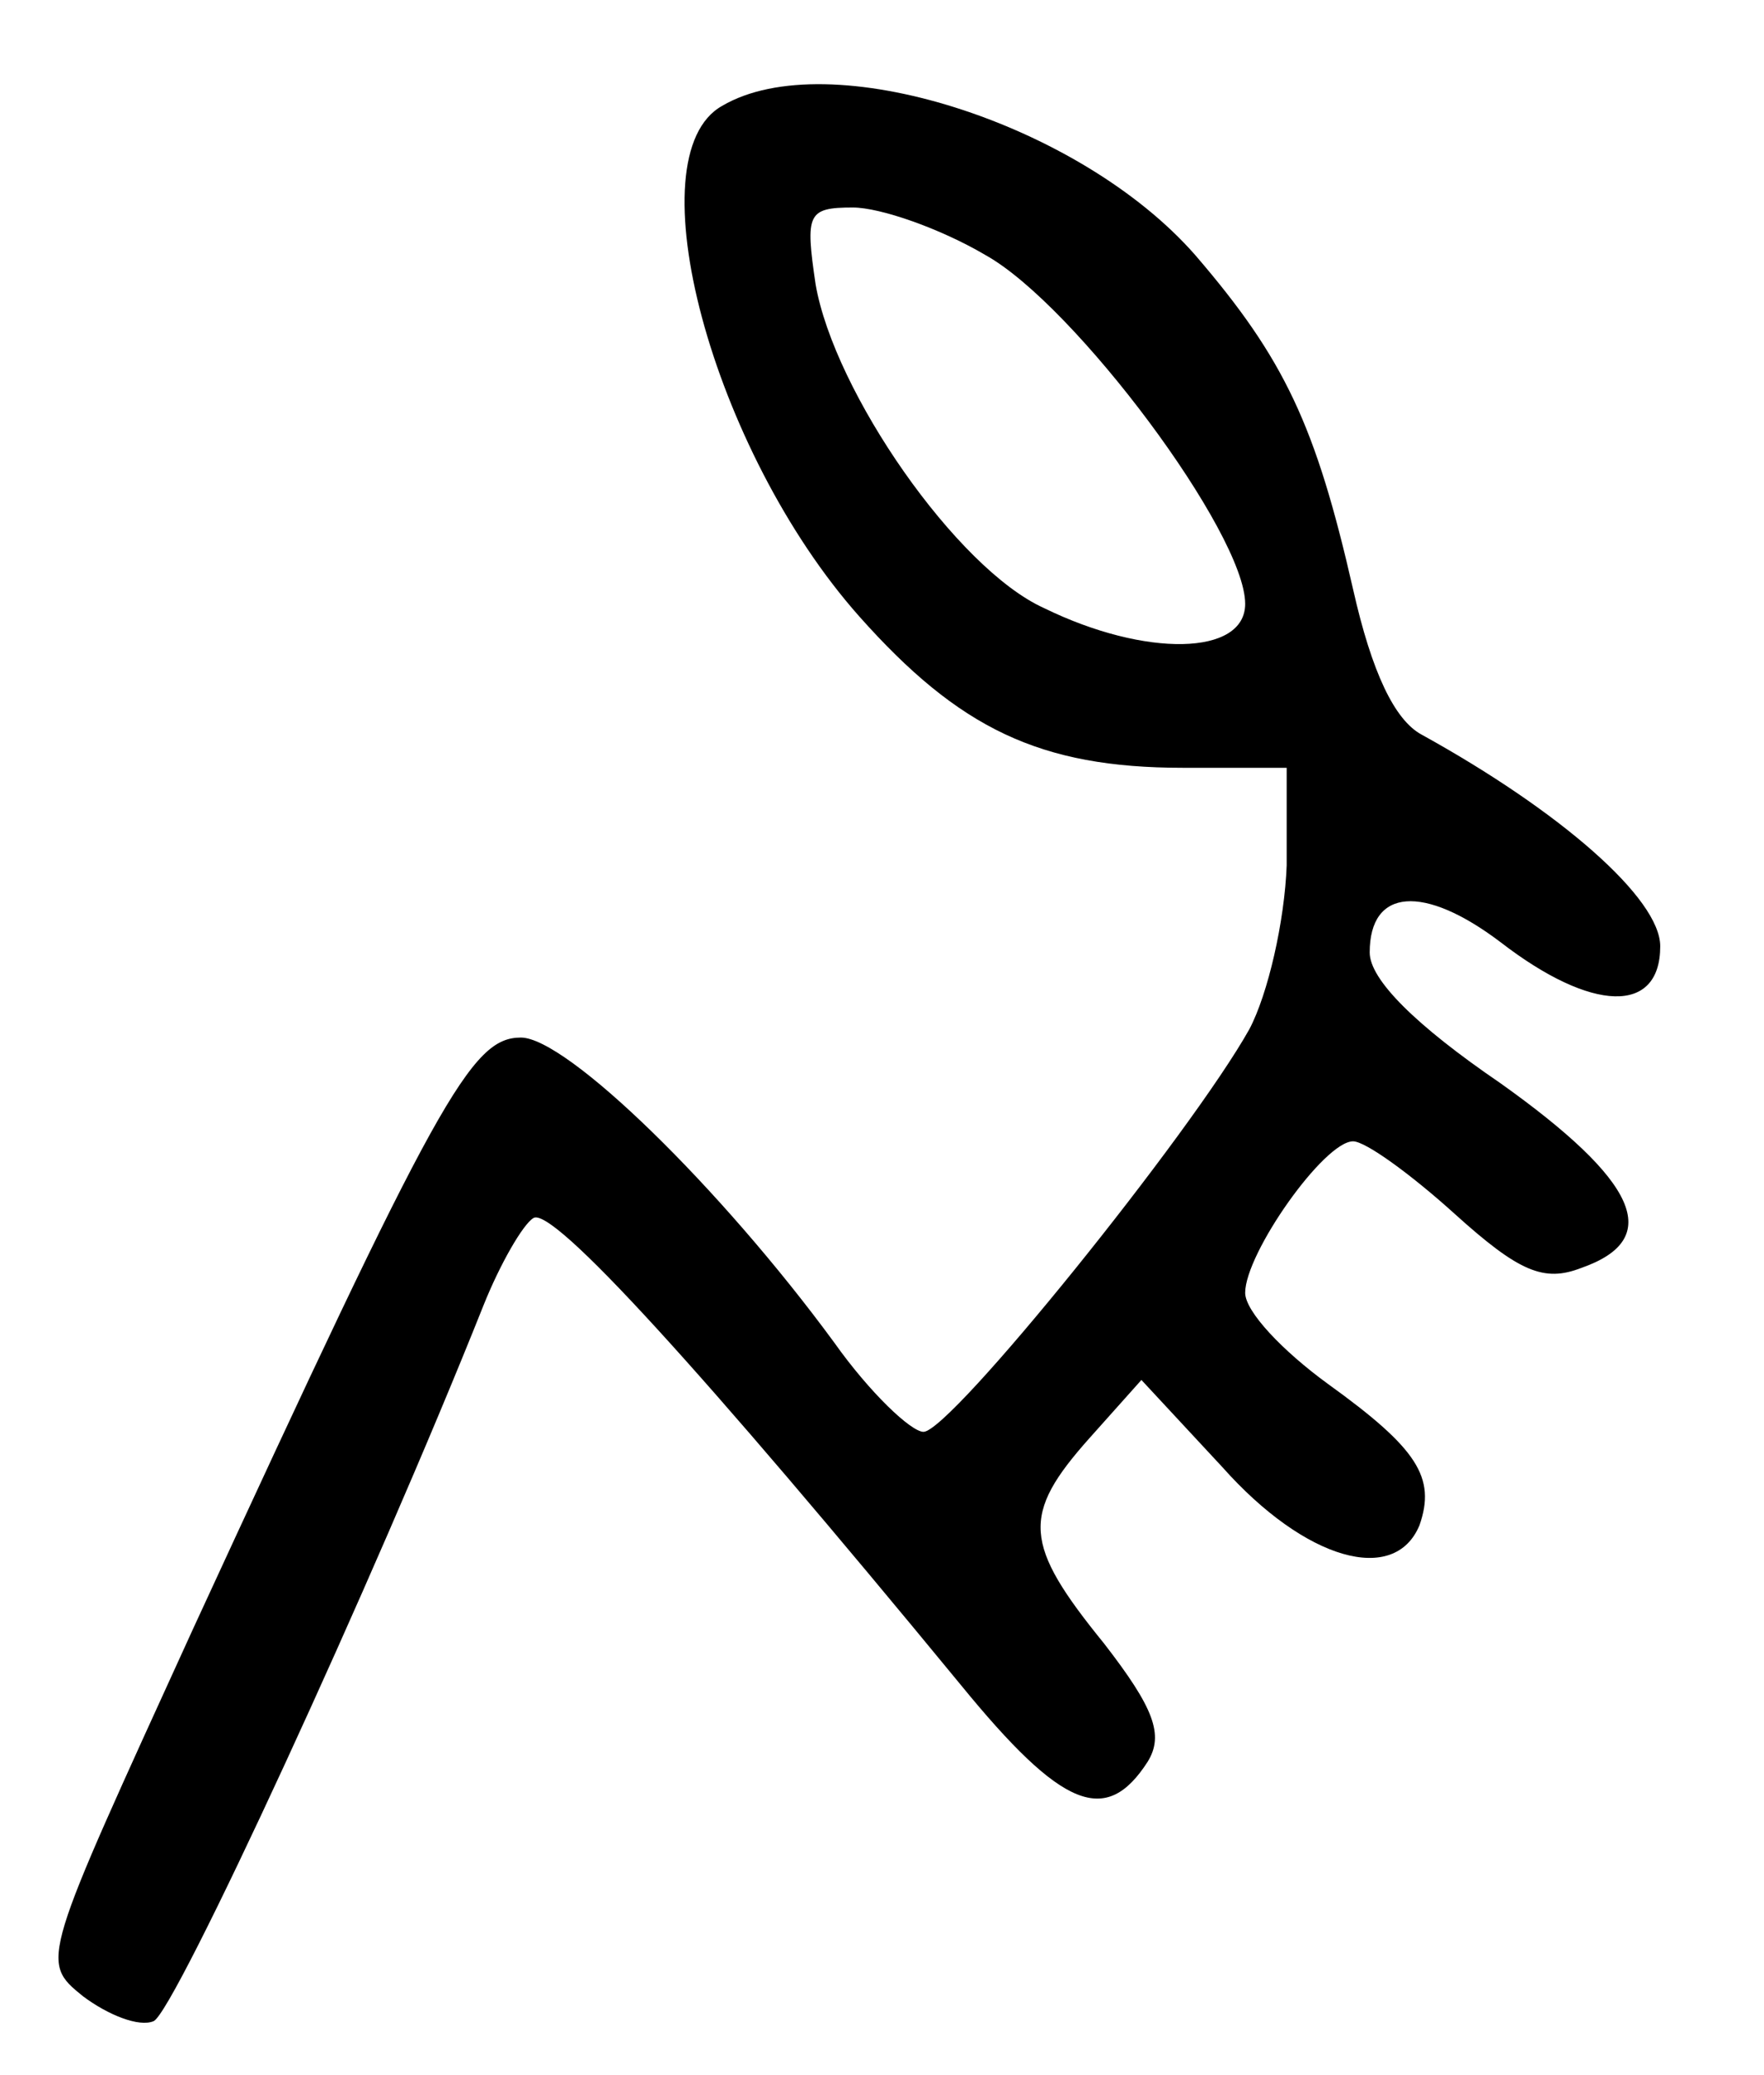 <?xml version="1.0" standalone="no"?>
<!DOCTYPE svg PUBLIC "-//W3C//DTD SVG 20010904//EN"
 "http://www.w3.org/TR/2001/REC-SVG-20010904/DTD/svg10.dtd">
<svg version="1.0" xmlns="http://www.w3.org/2000/svg"
 width="85pt" height="100pt" viewBox="0 0 85 100"
 preserveAspectRatio="xMidYMid meet">
<g transform="translate(0,100) scale(0.1,-0.1)"
fill="#000000" stroke="none">
<path d="M348 949 c-43 -24 -5 -166 66 -246 48 -54 87 -73 156 -73 l50 0 0
-47 c-1 -27 -9 -62 -18 -79 -28 -50 -144 -194 -157 -194 -6 0 -26 19 -43 43
-55 75 -129 147 -151 147 -24 0 -40 -29 -158 -285 -73 -160 -74 -160 -53 -177
12 -9 27 -15 34 -12 10 4 106 212 159 345 8 20 19 39 24 42 9 6 81 -73 206
-225 49 -60 70 -68 90 -37 8 13 3 26 -21 57 -39 48 -40 62 -7 99 l25 28 39
-42 c40 -45 83 -57 95 -28 8 23 -1 37 -44 68 -22 16 -40 35 -40 44 0 19 38 73
52 73 6 0 28 -16 49 -35 31 -28 43 -33 61 -26 40 14 27 42 -39 89 -41 28 -63
50 -63 63 0 31 26 33 63 5 44 -34 77 -35 77 -2 0 23 -48 65 -115 102 -13 7
-24 30 -33 70 -18 79 -33 111 -76 161 -56 64 -177 102 -228 72z m127 -72 c43
-24 125 -134 125 -168 0 -25 -48 -26 -97 -2 -42 19 -101 104 -110 156 -5 34
-4 37 18 37 13 0 42 -10 64 -23z"/>
</g>
</svg>
